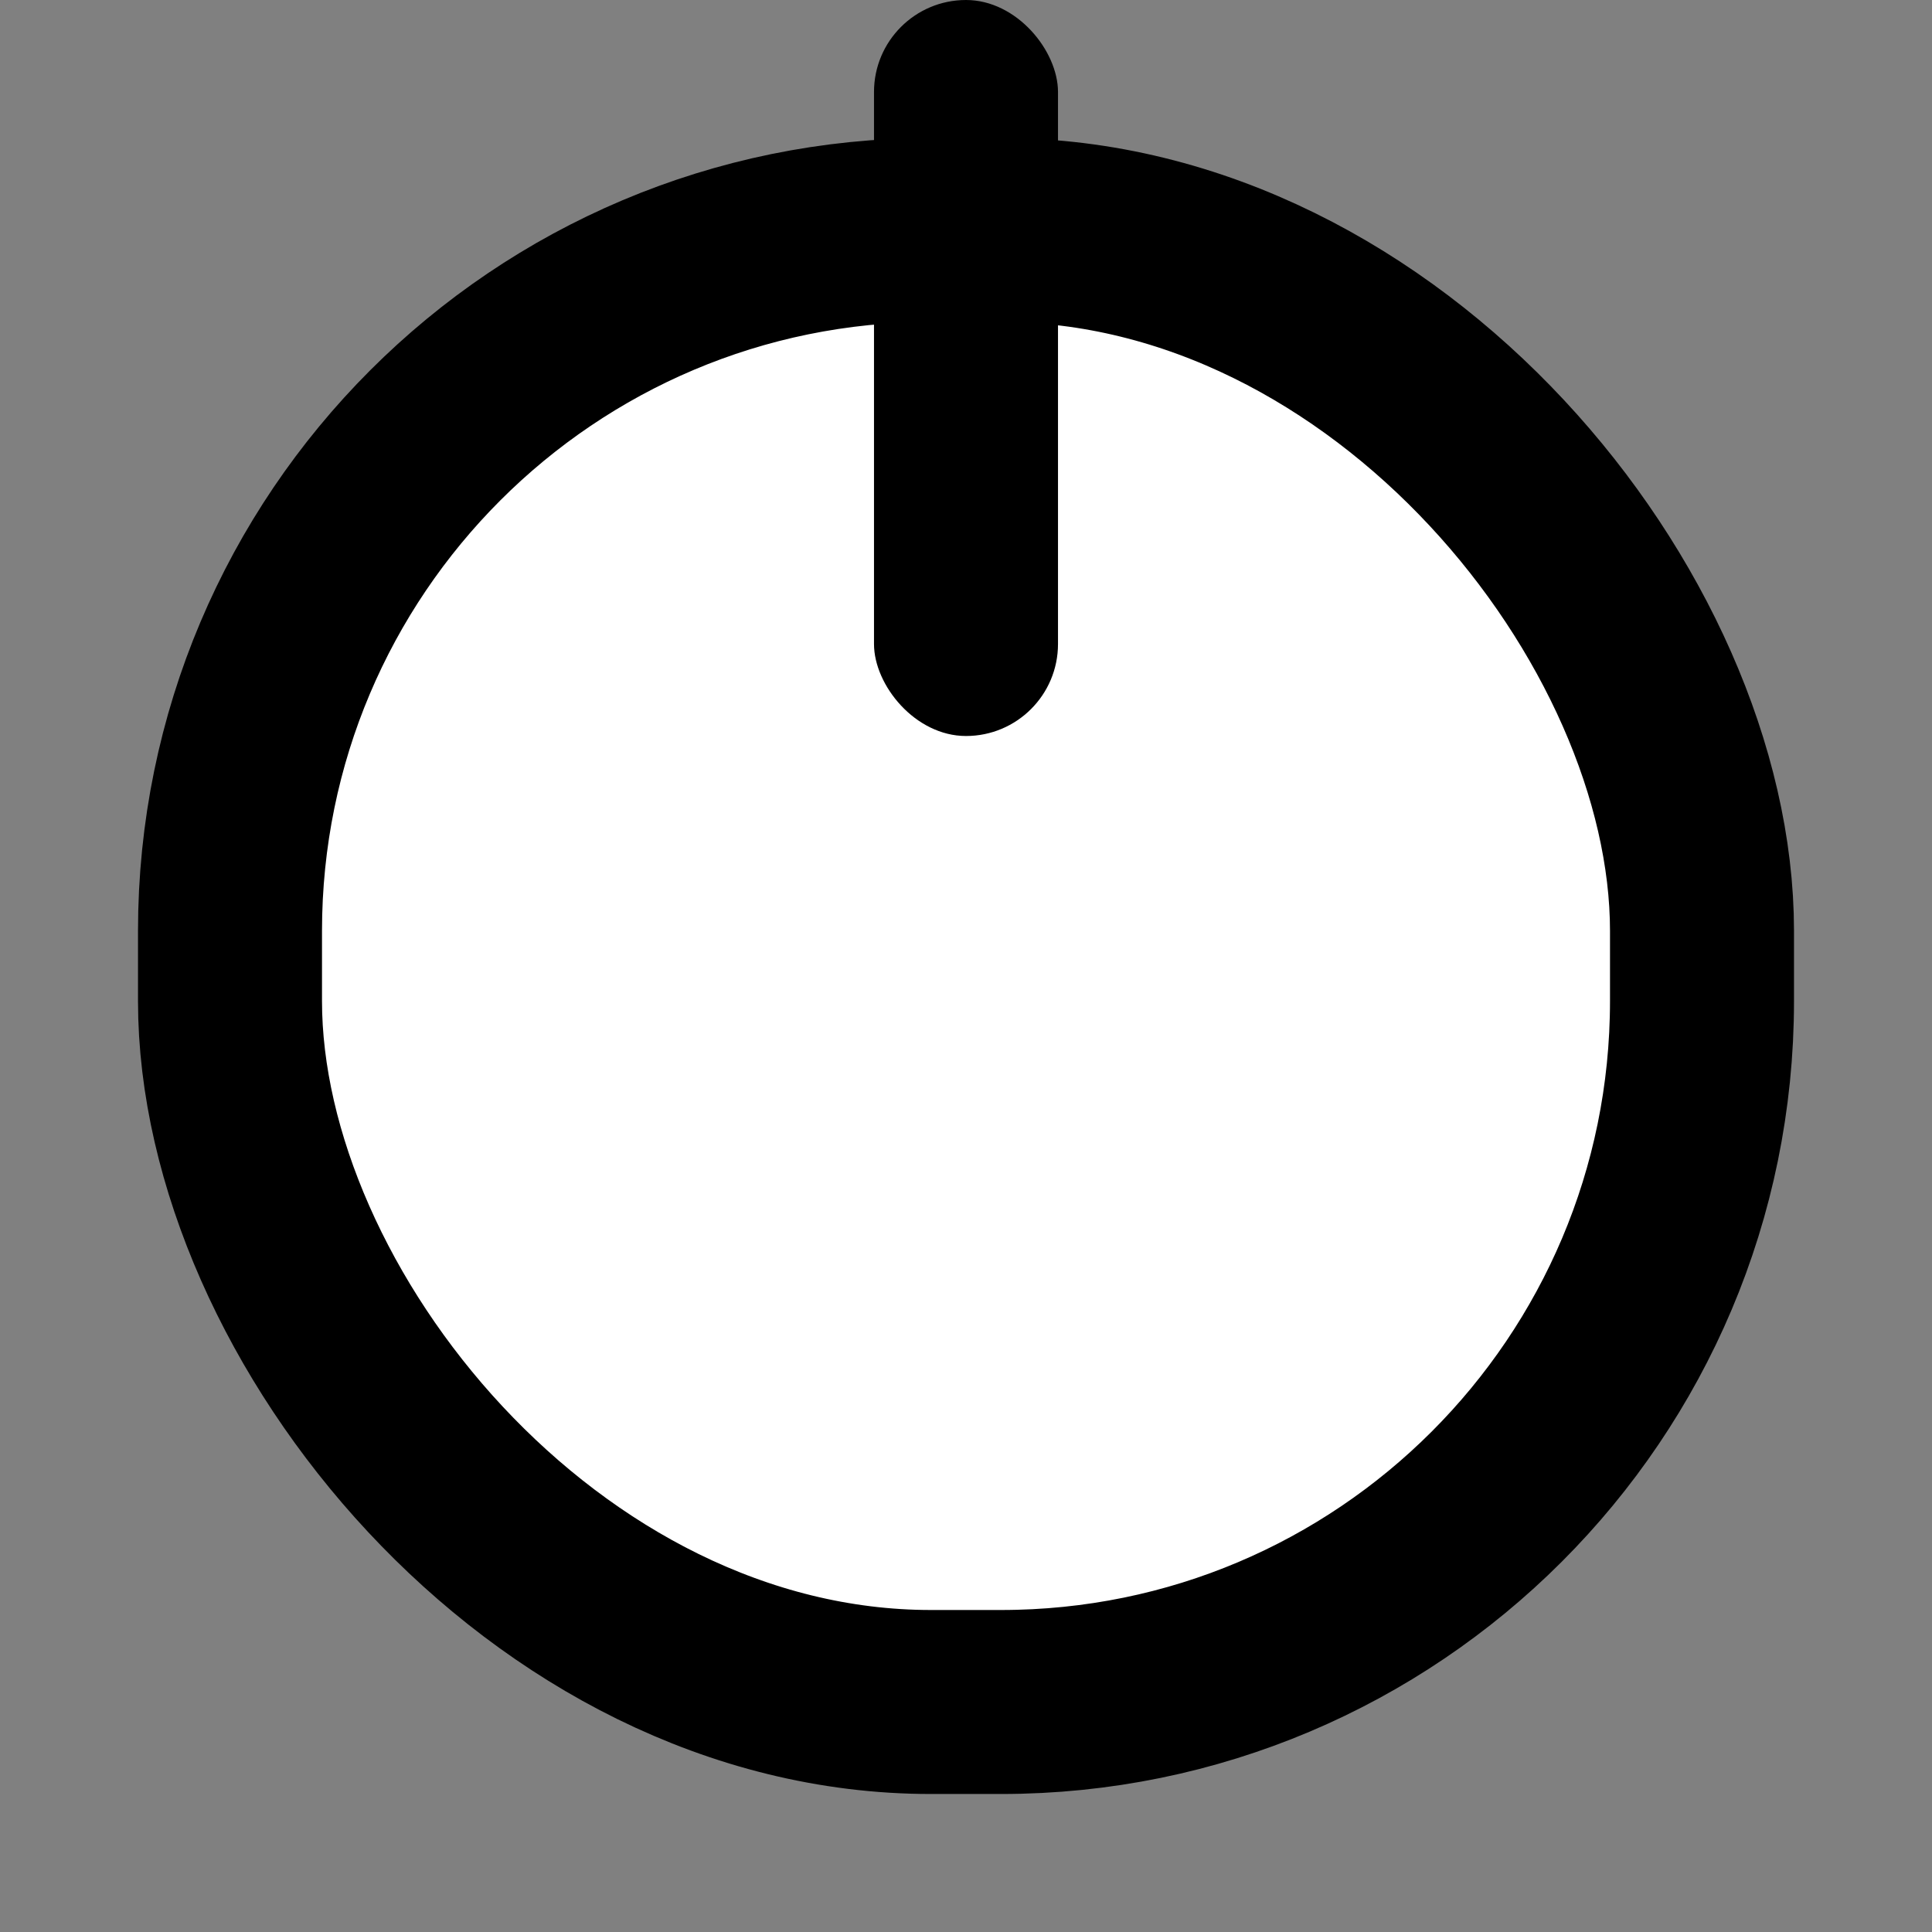 <?xml version="1.0" encoding="UTF-8" standalone="no"?>
<!-- Created with Inkscape (http://www.inkscape.org/) -->

<svg
   width="105mm"
   height="105mm"
   viewBox="0 0 105 105"
   version="1.1"
   id="svg5"
   inkscape:version="1.1.2 (0a00cf5339, 2022-02-04)"
   sodipodi:docname="player.svg"
   xmlns:inkscape="http://www.inkscape.org/namespaces/inkscape"
   xmlns:sodipodi="http://sodipodi.sourceforge.net/DTD/sodipodi-0.dtd"
   xmlns="http://www.w3.org/2000/svg"
   xmlns:svg="http://www.w3.org/2000/svg">
  <rect x="0" y="0" width="105" height="105" fill="#808080" stroke="none"/>
  <sodipodi:namedview
     id="namedview7"
     pagecolor="#505050"
     bordercolor="#eeeeee"
     borderopacity="1"
     inkscape:pageshadow="0"
     inkscape:pageopacity="0"
     inkscape:pagecheckerboard="0"
     inkscape:document-units="mm"
     showgrid="false"
     inkscape:zoom="0.8519453"
     inkscape:cx="76.295978"
     inkscape:cy="109.16194"
     inkscape:window-width="956"
     inkscape:window-height="1041"
     inkscape:window-x="960"
     inkscape:window-y="18"
     inkscape:window-maximized="1"
     inkscape:current-layer="layer1" />
  <defs
     id="defs2">
    <linearGradient
       id="linearGradient1135"
       inkscape:swatch="solid">
      <stop
         style="stop-color:#ffffff;stop-opacity:1;"
         offset="0"
         id="stop1133" />
    </linearGradient>
  </defs>
  <g
     inkscape:label="Layer 1"
     inkscape:groupmode="layer"
     id="layer1"
     transform="translate(29.117,-42.765)">
    <rect
       style="fill:#ffffff;fill-opacity:1;stroke:#000000;stroke-width:10;stroke-miterlimit:4;stroke-dasharray:none;stroke-opacity:1"
       id="rect846-3"
       width="80"
       height="80"
       x="-16.617"
       y="55.265"
       rx="38.095"
       ry="38.095" />
    <g
       id="g1160"
       transform="rotate(45,23.383,95.265)" />
    <rect
       style="fill:#000000;fill-opacity:1;stroke-width:10;stroke-miterlimit:4;stroke-dasharray:none"
       id="rect1136"
       width="10"
       height="40"
       x="-28.383"
       y="-82.765"
       transform="scale(-1)"
       rx="5"
       ry="5" />
  </g>
</svg>
